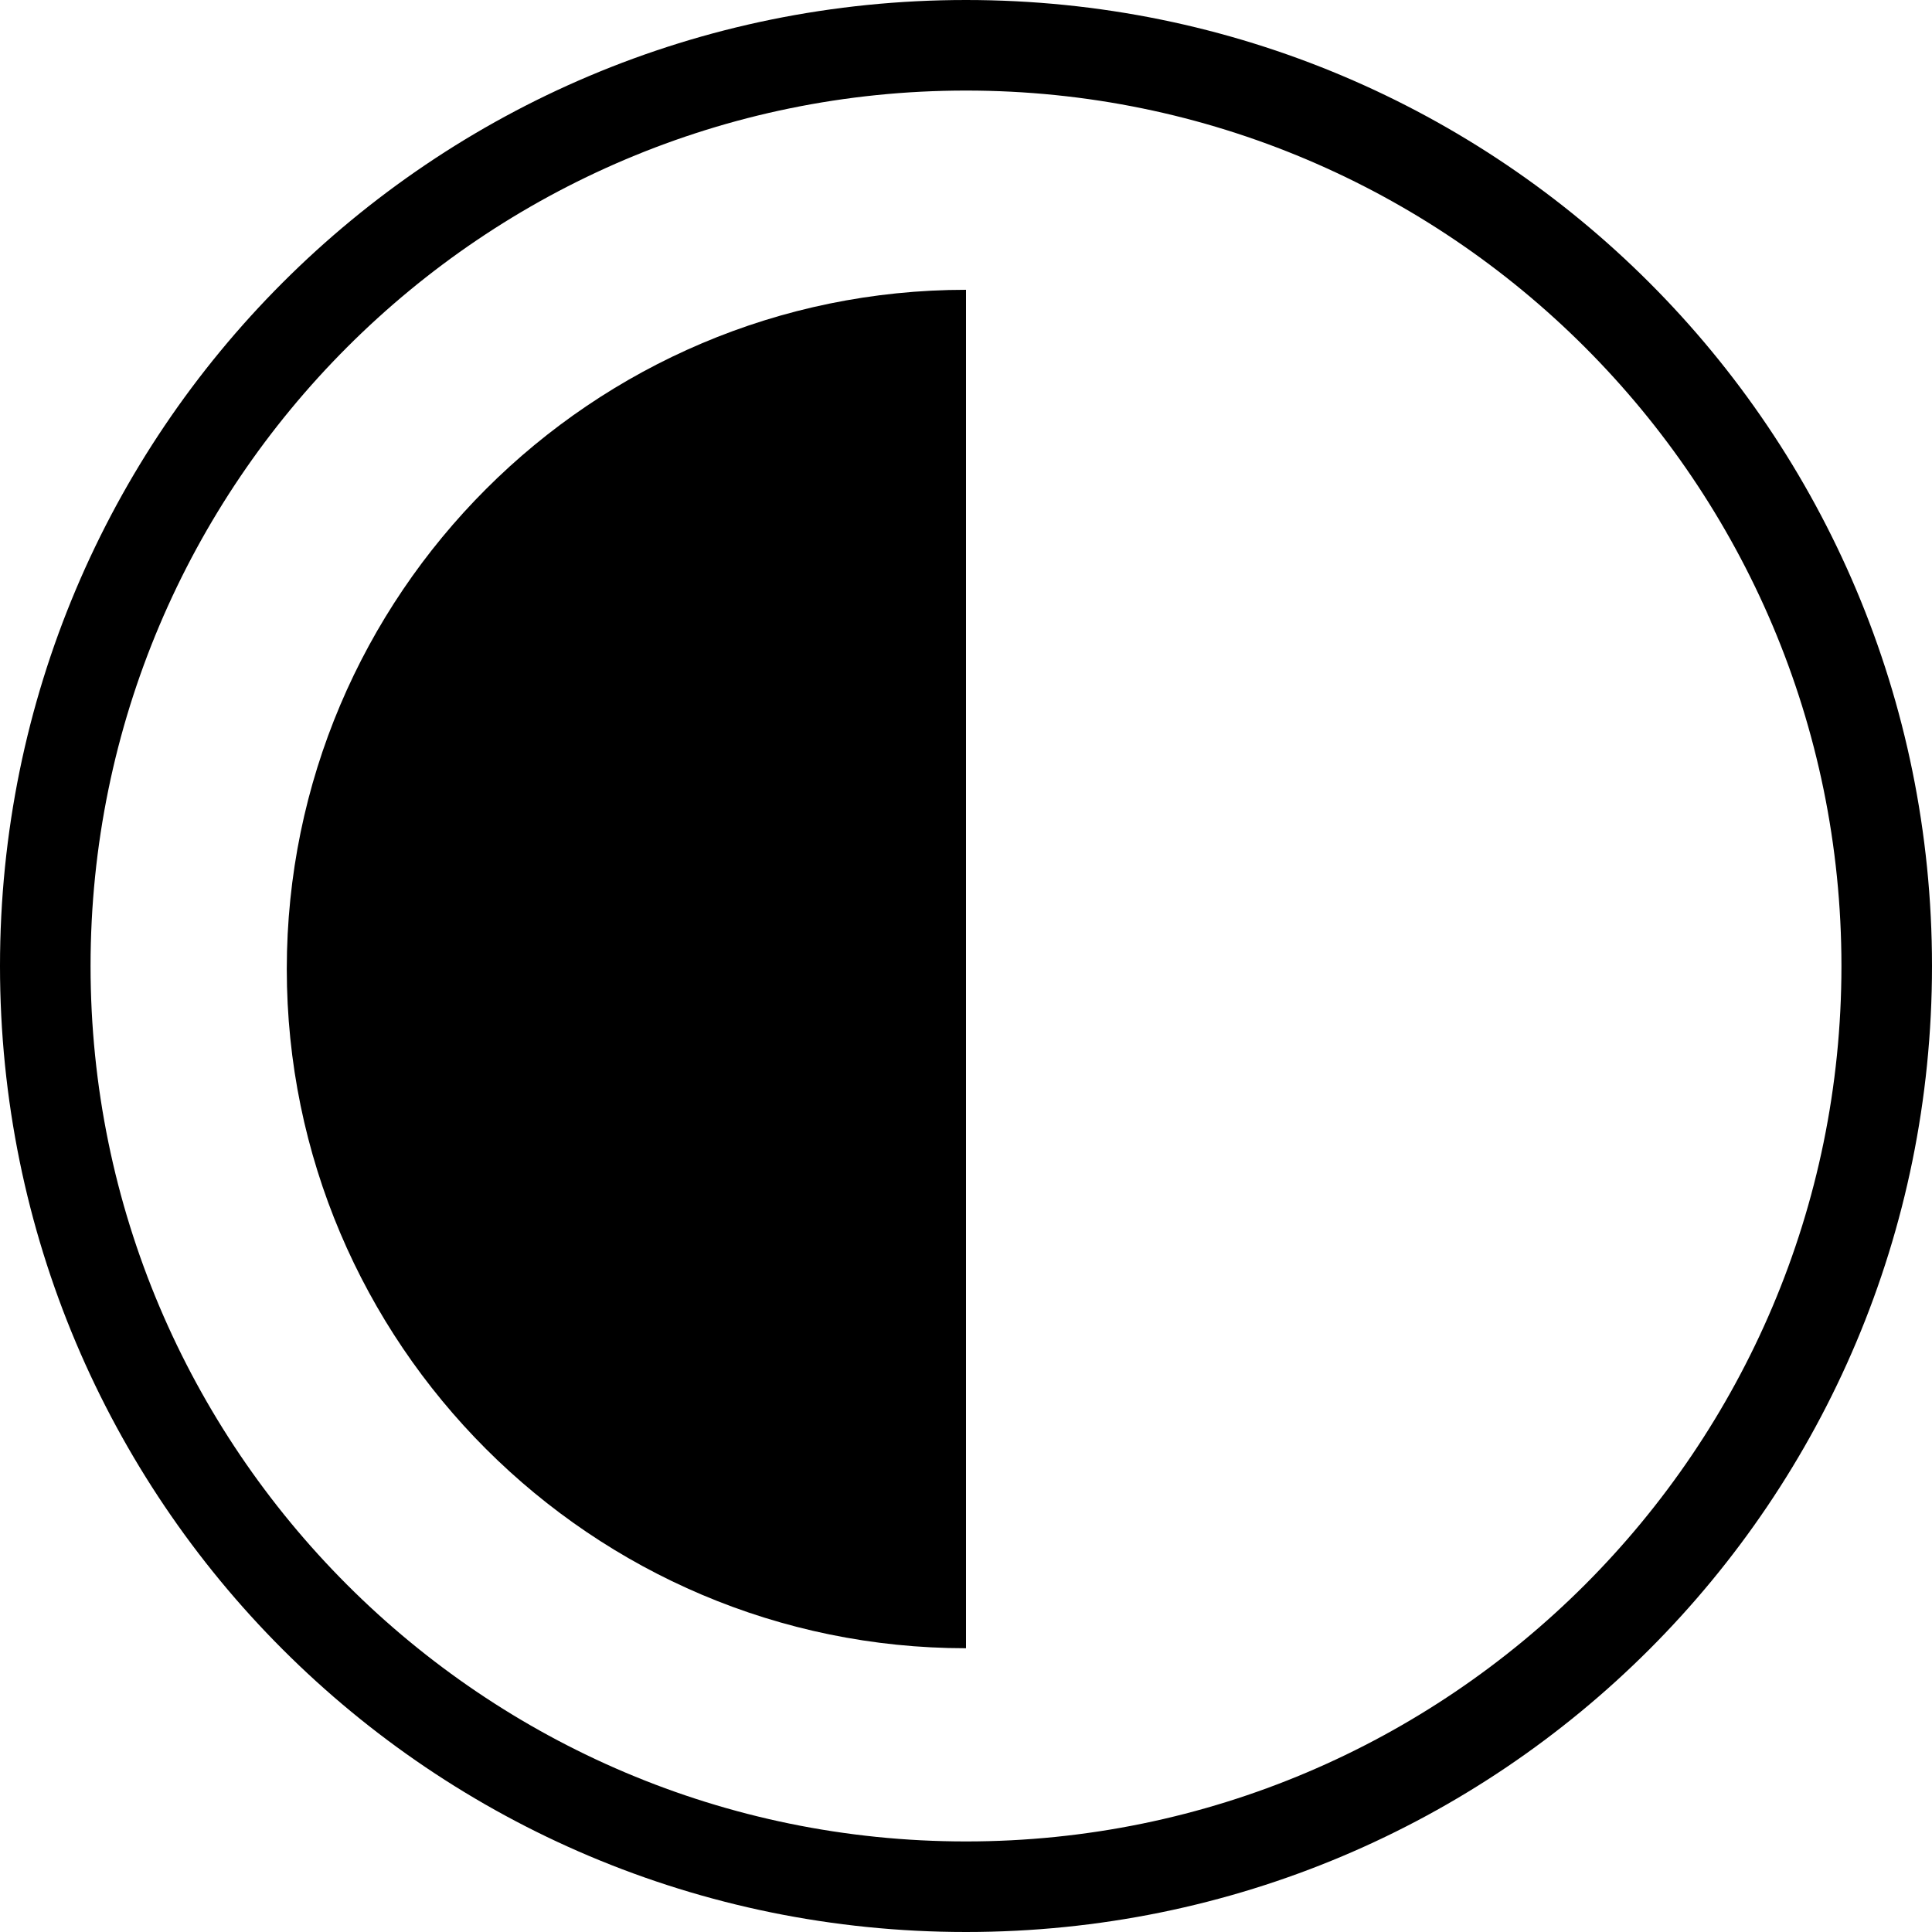 <?xml version="1.0" encoding="utf-8"?>
<!-- Generator: Adobe Illustrator 22.1.0, SVG Export Plug-In . SVG Version: 6.00 Build 0)  -->
<svg version="1.1" id="Layer_1" xmlns="http://www.w3.org/2000/svg" xmlns:xlink="http://www.w3.org/1999/xlink" x="0px" y="0px"
	 viewBox="0 0 64 64" style="enable-background:new 0 0 64 64;" xml:space="preserve">
<g id="Layer_1_1_">
</g>
<g>
	<path d="M32,0C14.3,0,0,14.3,0,32c0,17.7,14.3,32,32,32s32-14.3,32-32C64,14.3,49.7,0,32,0z M32,61C16,61,3,48,3,32S16,3,32,3
		s29,13,29,29C61,48,48,61,32,61z"/>
	<path d="M9.5,32.1c0,12.4,10.1,22.5,22.5,22.5v-45C19.6,9.6,9.5,19.7,9.5,32.1z"/>
</g>
</svg>
